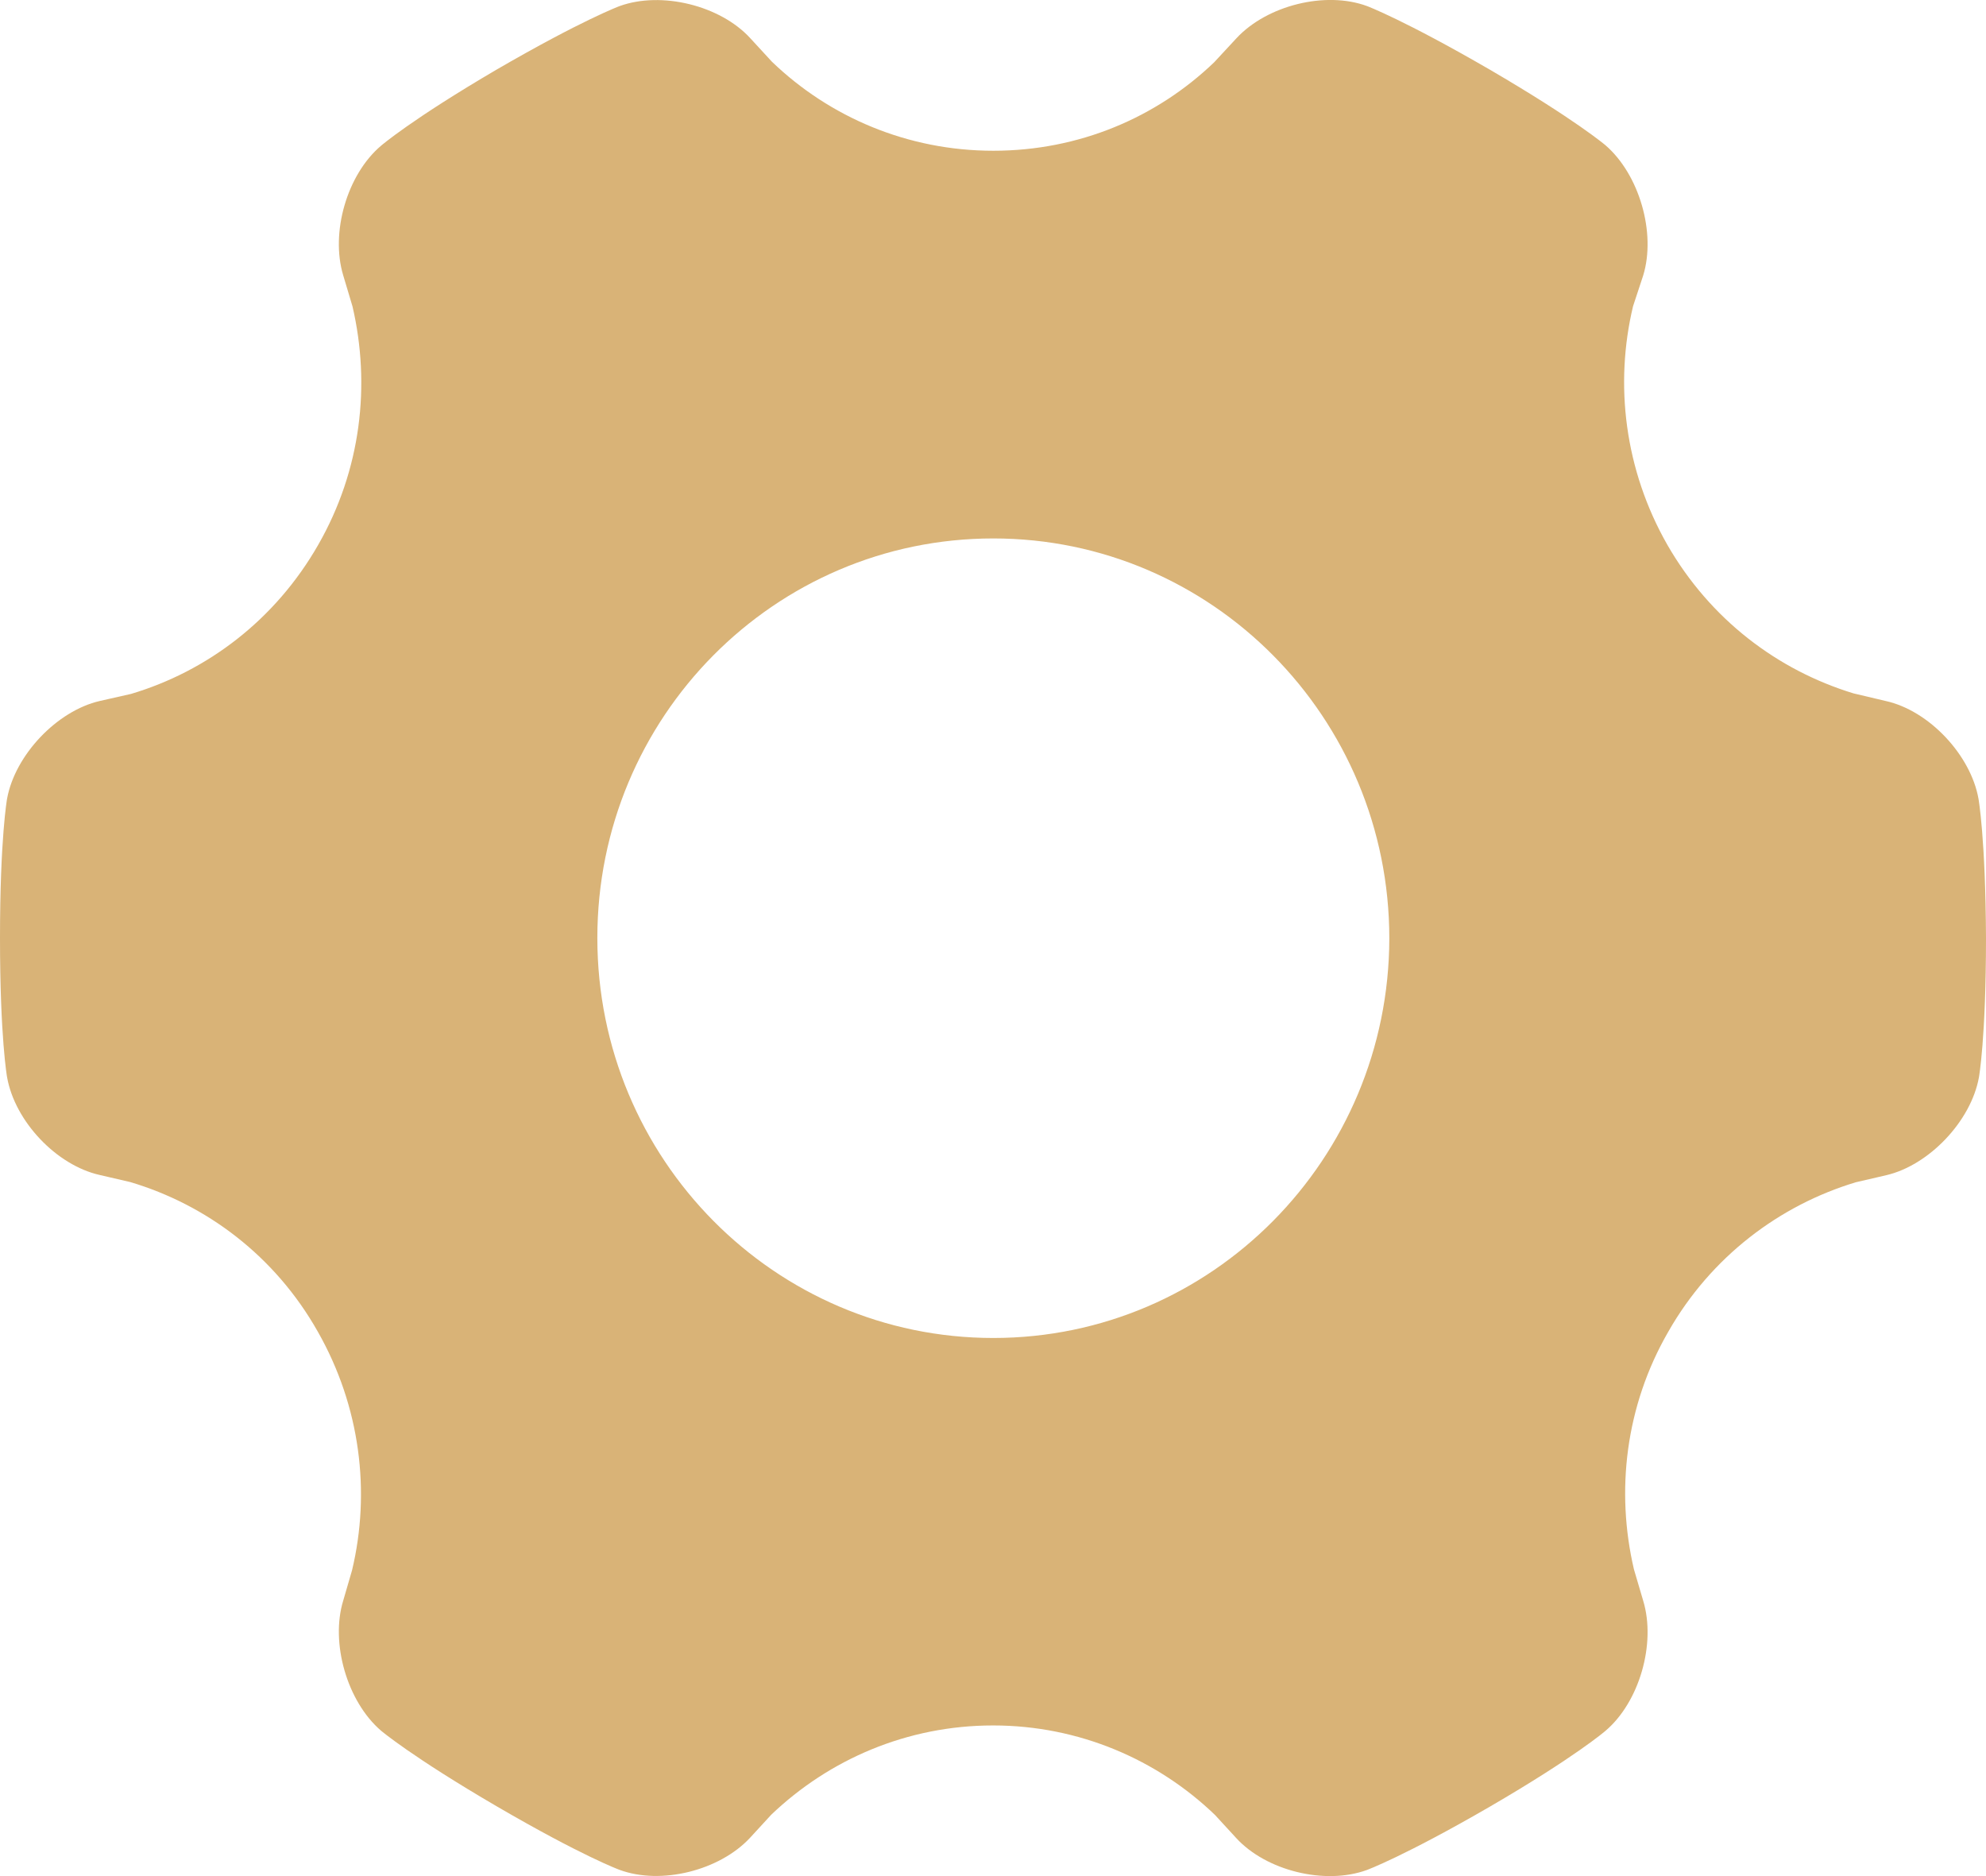 <?xml version="1.0" encoding="UTF-8"?>
<svg width="18px" height="17px" viewBox="0 0 18 17" version="1.1" xmlns="http://www.w3.org/2000/svg" xmlns:xlink="http://www.w3.org/1999/xlink">
    <!-- Generator: Sketch 49.2 (51160) - http://www.bohemiancoding.com/sketch -->
    <title>az-icon-setting</title>
    <desc>Created with Sketch.</desc>
    <defs></defs>
    <g id="我的账号" stroke="none" stroke-width="1" fill="none" fill-rule="evenodd">
        <g id="5-我的账号-API管理" transform="translate(-380, -637)" fill="#D9B377">
            <g id="Group-14-Copy" transform="translate(360, 614)">
                <path d="M37.932,30.238 C37.862,29.843 37.485,29.439 37.091,29.352 L36.799,29.283 C36.111,29.073 35.501,28.613 35.112,27.937 C34.724,27.257 34.632,26.483 34.801,25.775 L34.801,25.775 L34.893,25.496 C35.011,25.111 34.858,24.581 34.551,24.316 C34.551,24.316 34.275,24.081 33.501,23.63 C32.724,23.18 32.39,23.055 32.39,23.055 C32.013,22.916 31.484,23.049 31.208,23.345 L31.004,23.565 C30.482,24.065 29.78,24.366 29.003,24.366 C28.226,24.366 27.518,24.061 26.996,23.559 L26.799,23.345 C26.527,23.049 25.995,22.918 25.616,23.055 C25.616,23.055 25.278,23.18 24.502,23.63 C23.725,24.085 23.453,24.321 23.453,24.321 C23.146,24.581 22.993,25.107 23.111,25.496 L23.195,25.777 C23.36,26.487 23.274,27.257 22.884,27.937 C22.495,28.617 21.879,29.082 21.187,29.288 L20.904,29.352 C20.517,29.441 20.136,29.841 20.064,30.238 C20.064,30.238 20,30.594 20,31.499 C20,32.405 20.064,32.76 20.064,32.76 C20.134,33.16 20.511,33.559 20.904,33.647 L21.18,33.711 C21.873,33.917 22.493,34.381 22.88,35.066 C23.267,35.746 23.36,36.52 23.191,37.228 L23.191,37.228 L23.111,37.503 C22.993,37.887 23.146,38.418 23.453,38.682 C23.453,38.682 23.729,38.917 24.504,39.369 C25.28,39.821 25.614,39.943 25.614,39.943 C25.991,40.083 26.521,39.95 26.797,39.654 L26.99,39.444 C27.516,38.942 28.222,38.635 29.001,38.635 C29.78,38.635 30.491,38.945 31.012,39.446 L31.012,39.446 L31.205,39.656 C31.477,39.952 32.009,40.083 32.388,39.945 C32.388,39.945 32.726,39.821 33.503,39.371 C34.279,38.92 34.551,38.684 34.551,38.684 C34.858,38.424 35.011,37.894 34.893,37.505 L34.809,37.22 C34.644,36.514 34.73,35.744 35.12,35.068 C35.507,34.388 36.129,33.921 36.82,33.713 L36.82,33.713 L37.096,33.649 C37.483,33.559 37.864,33.16 37.936,32.762 C37.936,32.762 38,32.407 38,31.501 C37.996,30.596 37.932,30.238 37.932,30.238 L37.932,30.238 L37.932,30.238 L37.932,30.238 Z M29.003,35.124 C27.023,35.124 25.414,33.503 25.414,31.499 C25.414,29.5 27.019,27.879 29.003,27.879 C30.983,27.879 32.592,29.5 32.592,31.504 C32.588,33.503 30.983,35.124 29.003,35.124 L29.003,35.124 L29.003,35.124 L29.003,35.124 Z" id="az-icon-setting"></path>
            </g>
        </g>
    </g>
</svg>